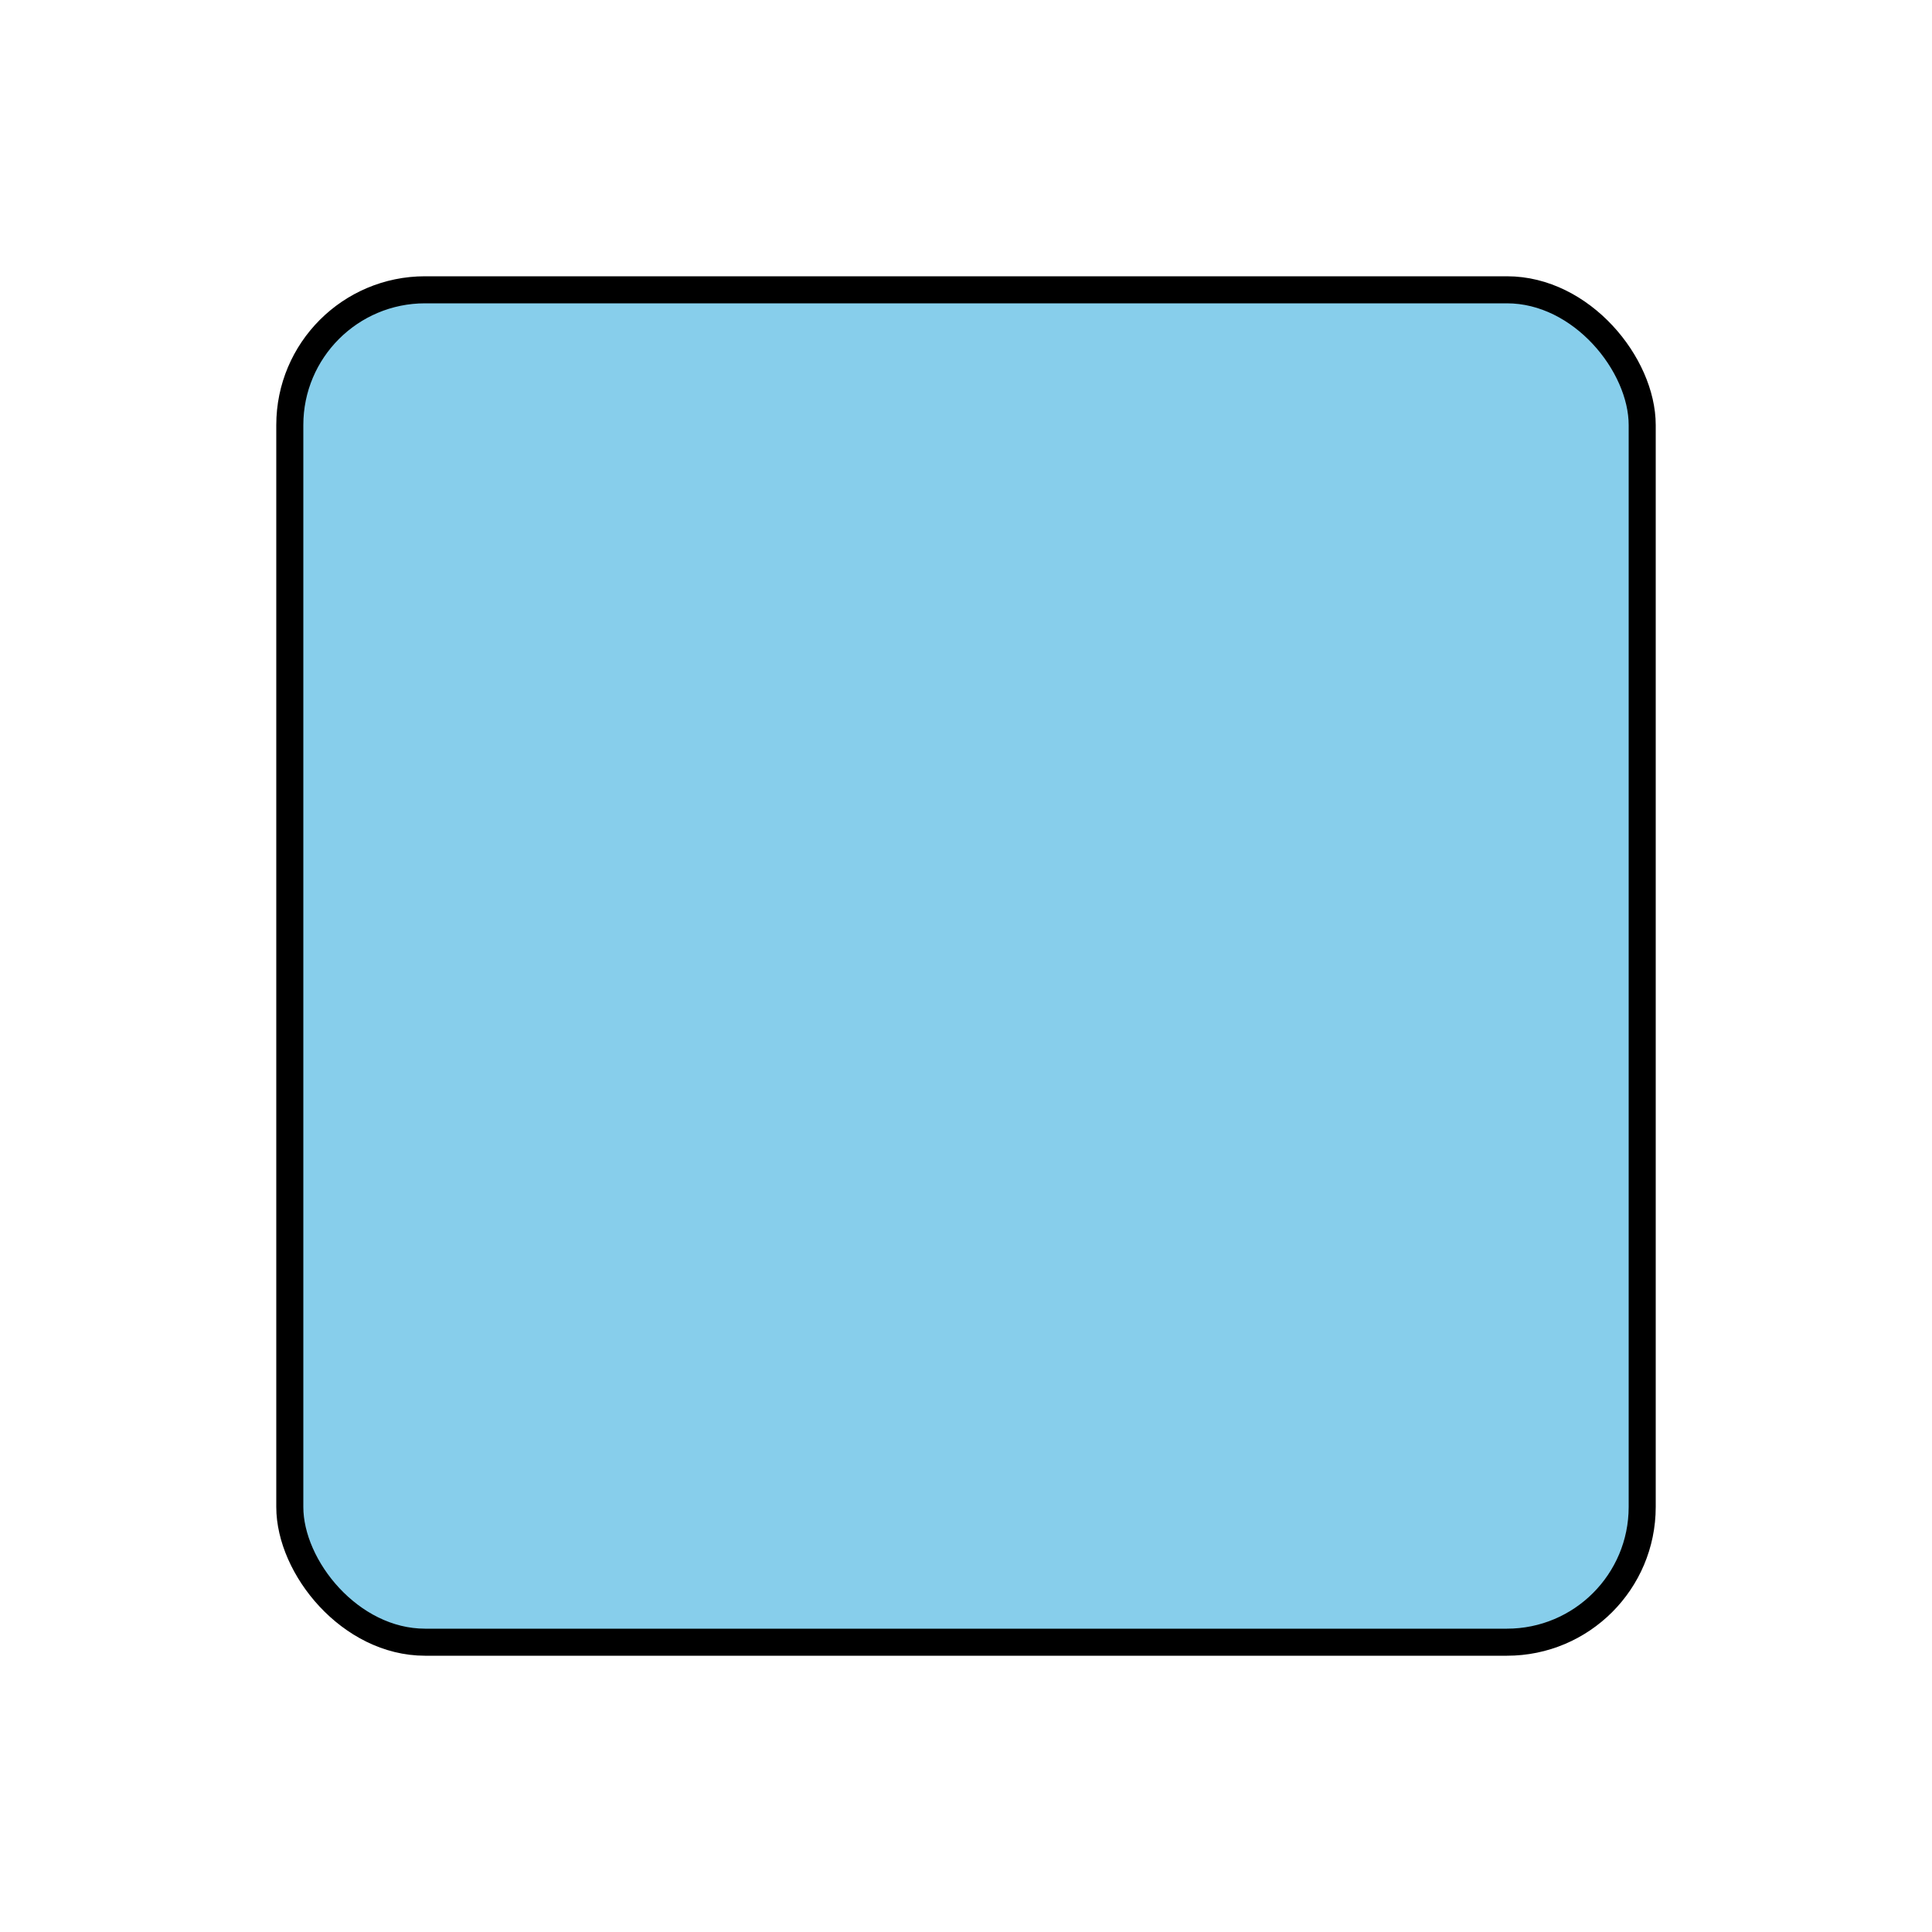 <svg id="eKfZg8DrSR21" xmlns="http://www.w3.org/2000/svg" xmlns:xlink="http://www.w3.org/1999/xlink" viewBox="0 0 100 100" shape-rendering="geometricPrecision" text-rendering="geometricPrecision">
    <rect width="100" height="100" rx="10" ry="10" transform="matrix(.7 0 0 0.7 15 15)" fill="#87ceeb" stroke="#000" stroke-width="2" />
</svg>